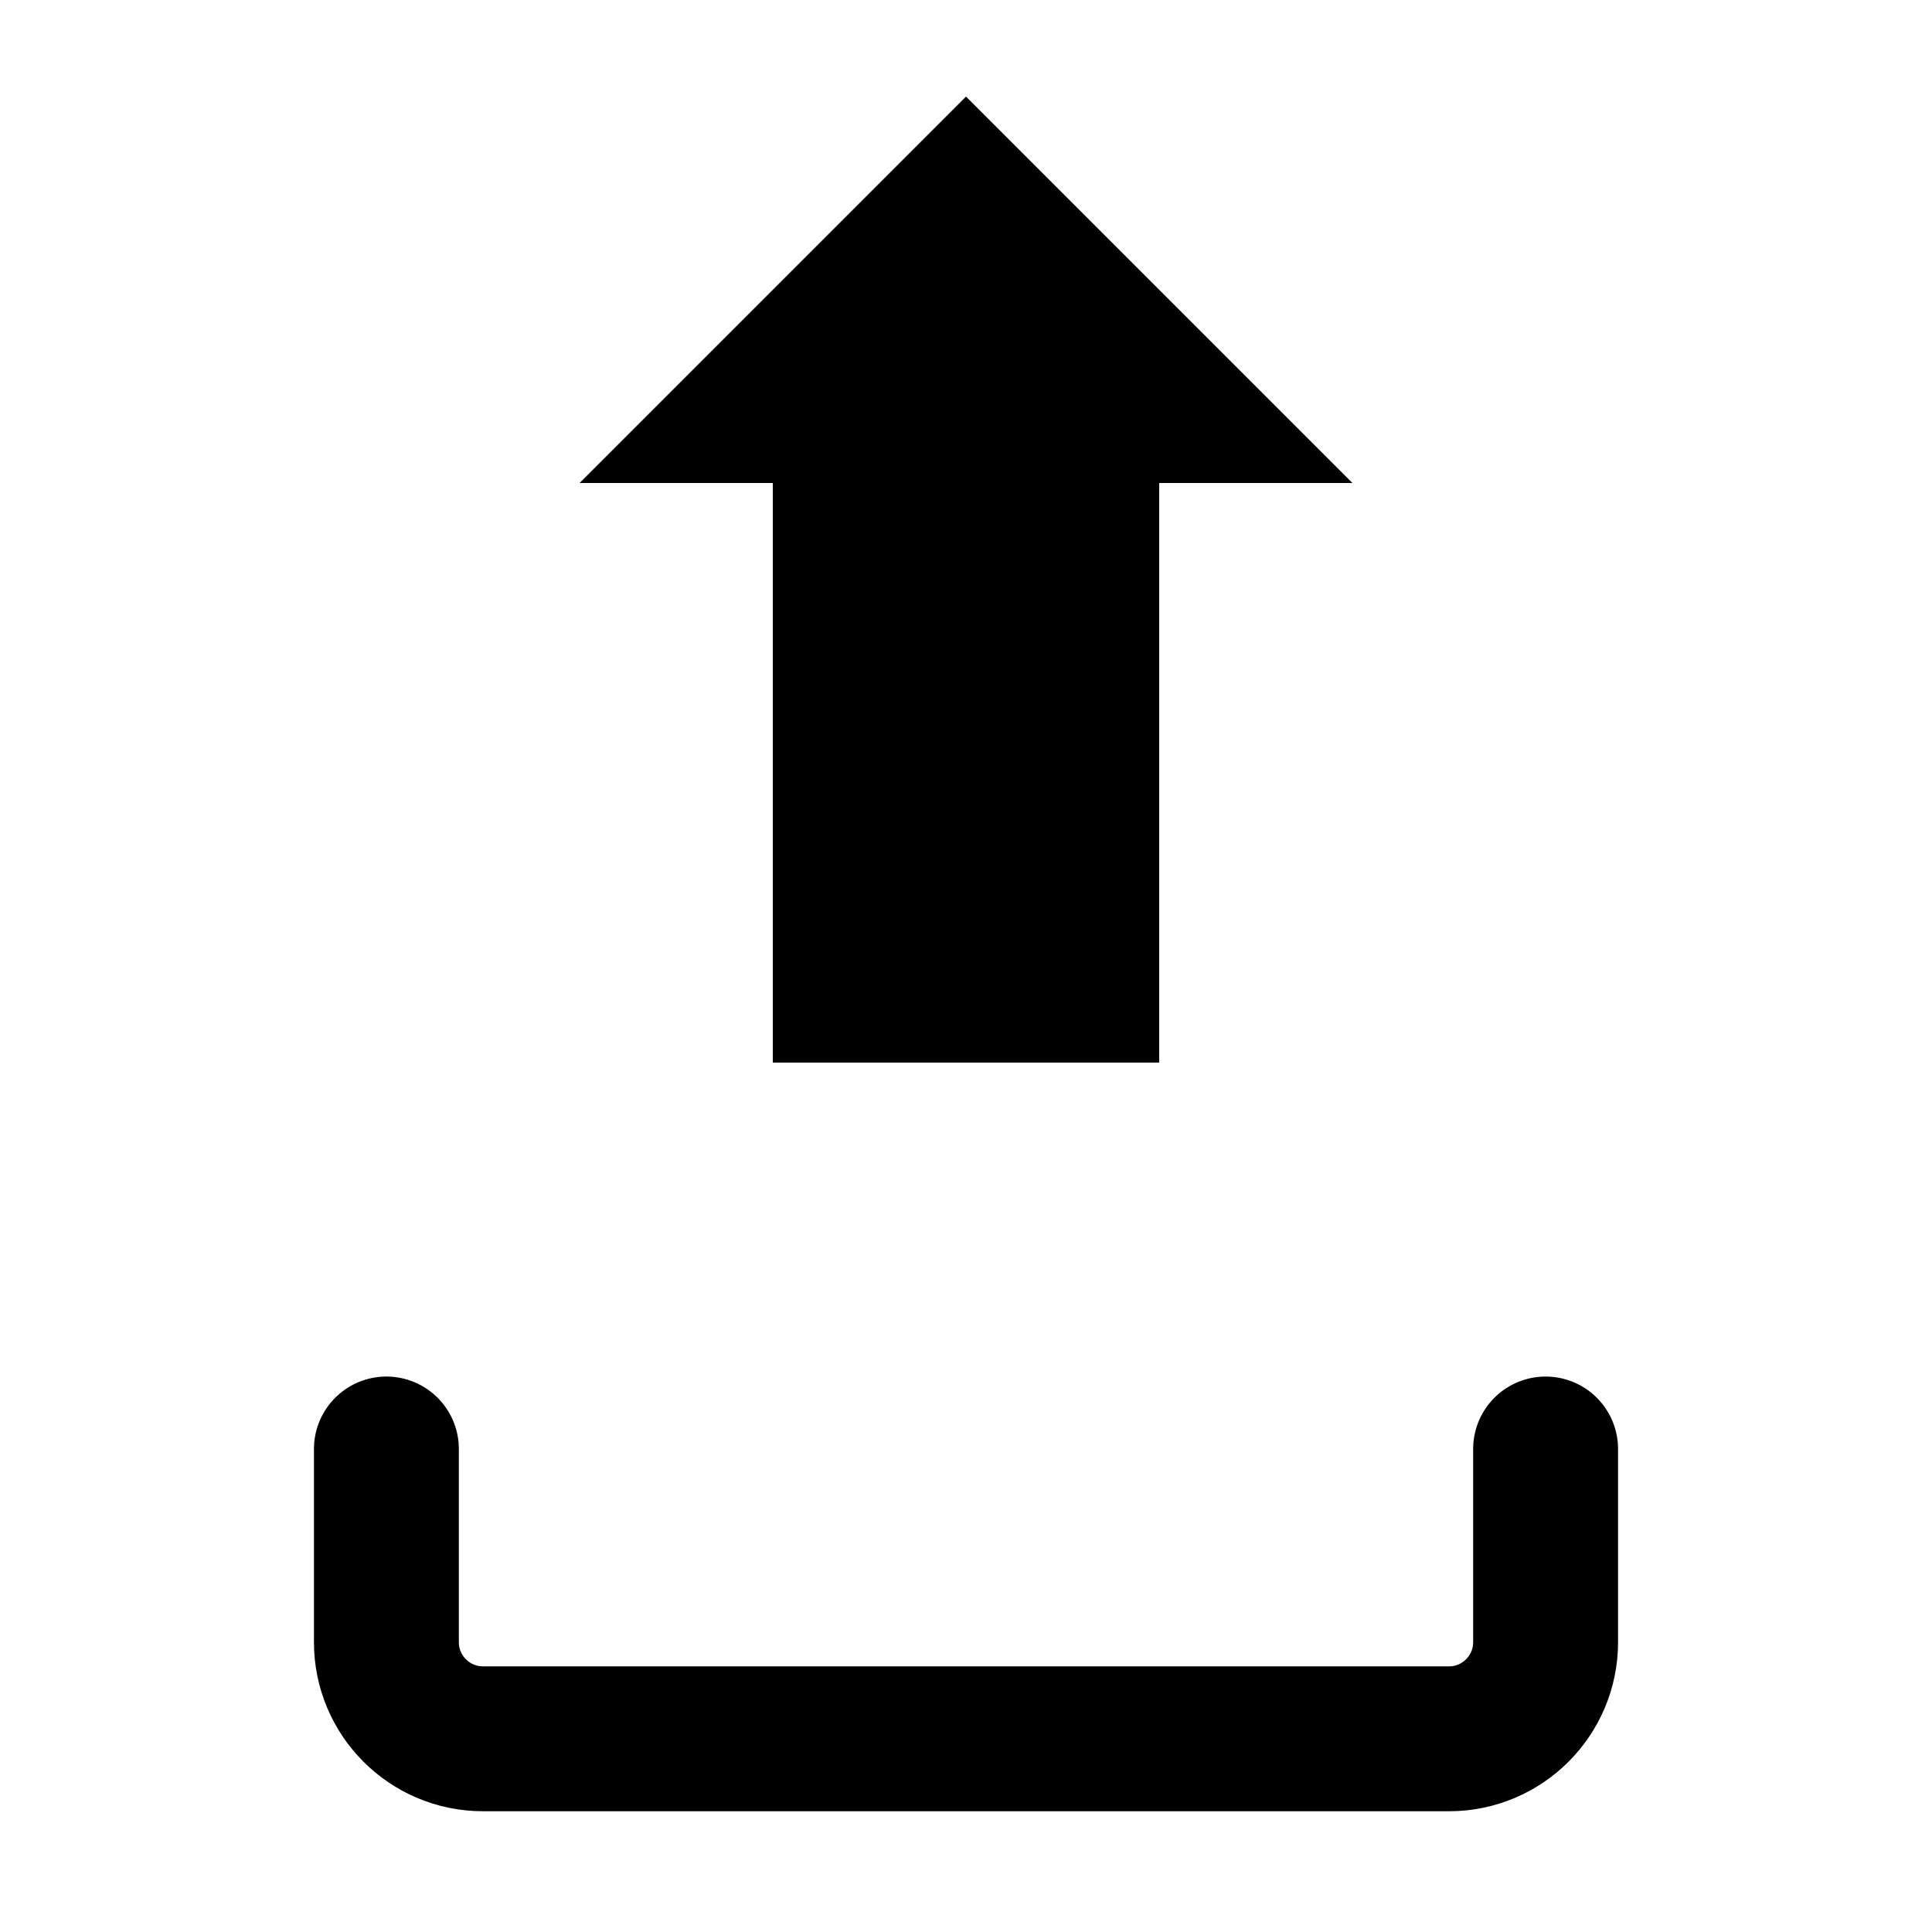 <svg width="20" height="20" viewBox="0 0 20 20" fill="none" xmlns="http://www.w3.org/2000/svg">
  <path d="M10 1L6 5H8V11H12V5H14L10 1Z" fill="currentColor"/>
  <path d="M4 15V17C4 17.552 4.448 18 5 18H15C15.552 18 16 17.552 16 17V15" stroke="currentColor" stroke-width="1.5" stroke-linecap="round"/>
</svg>